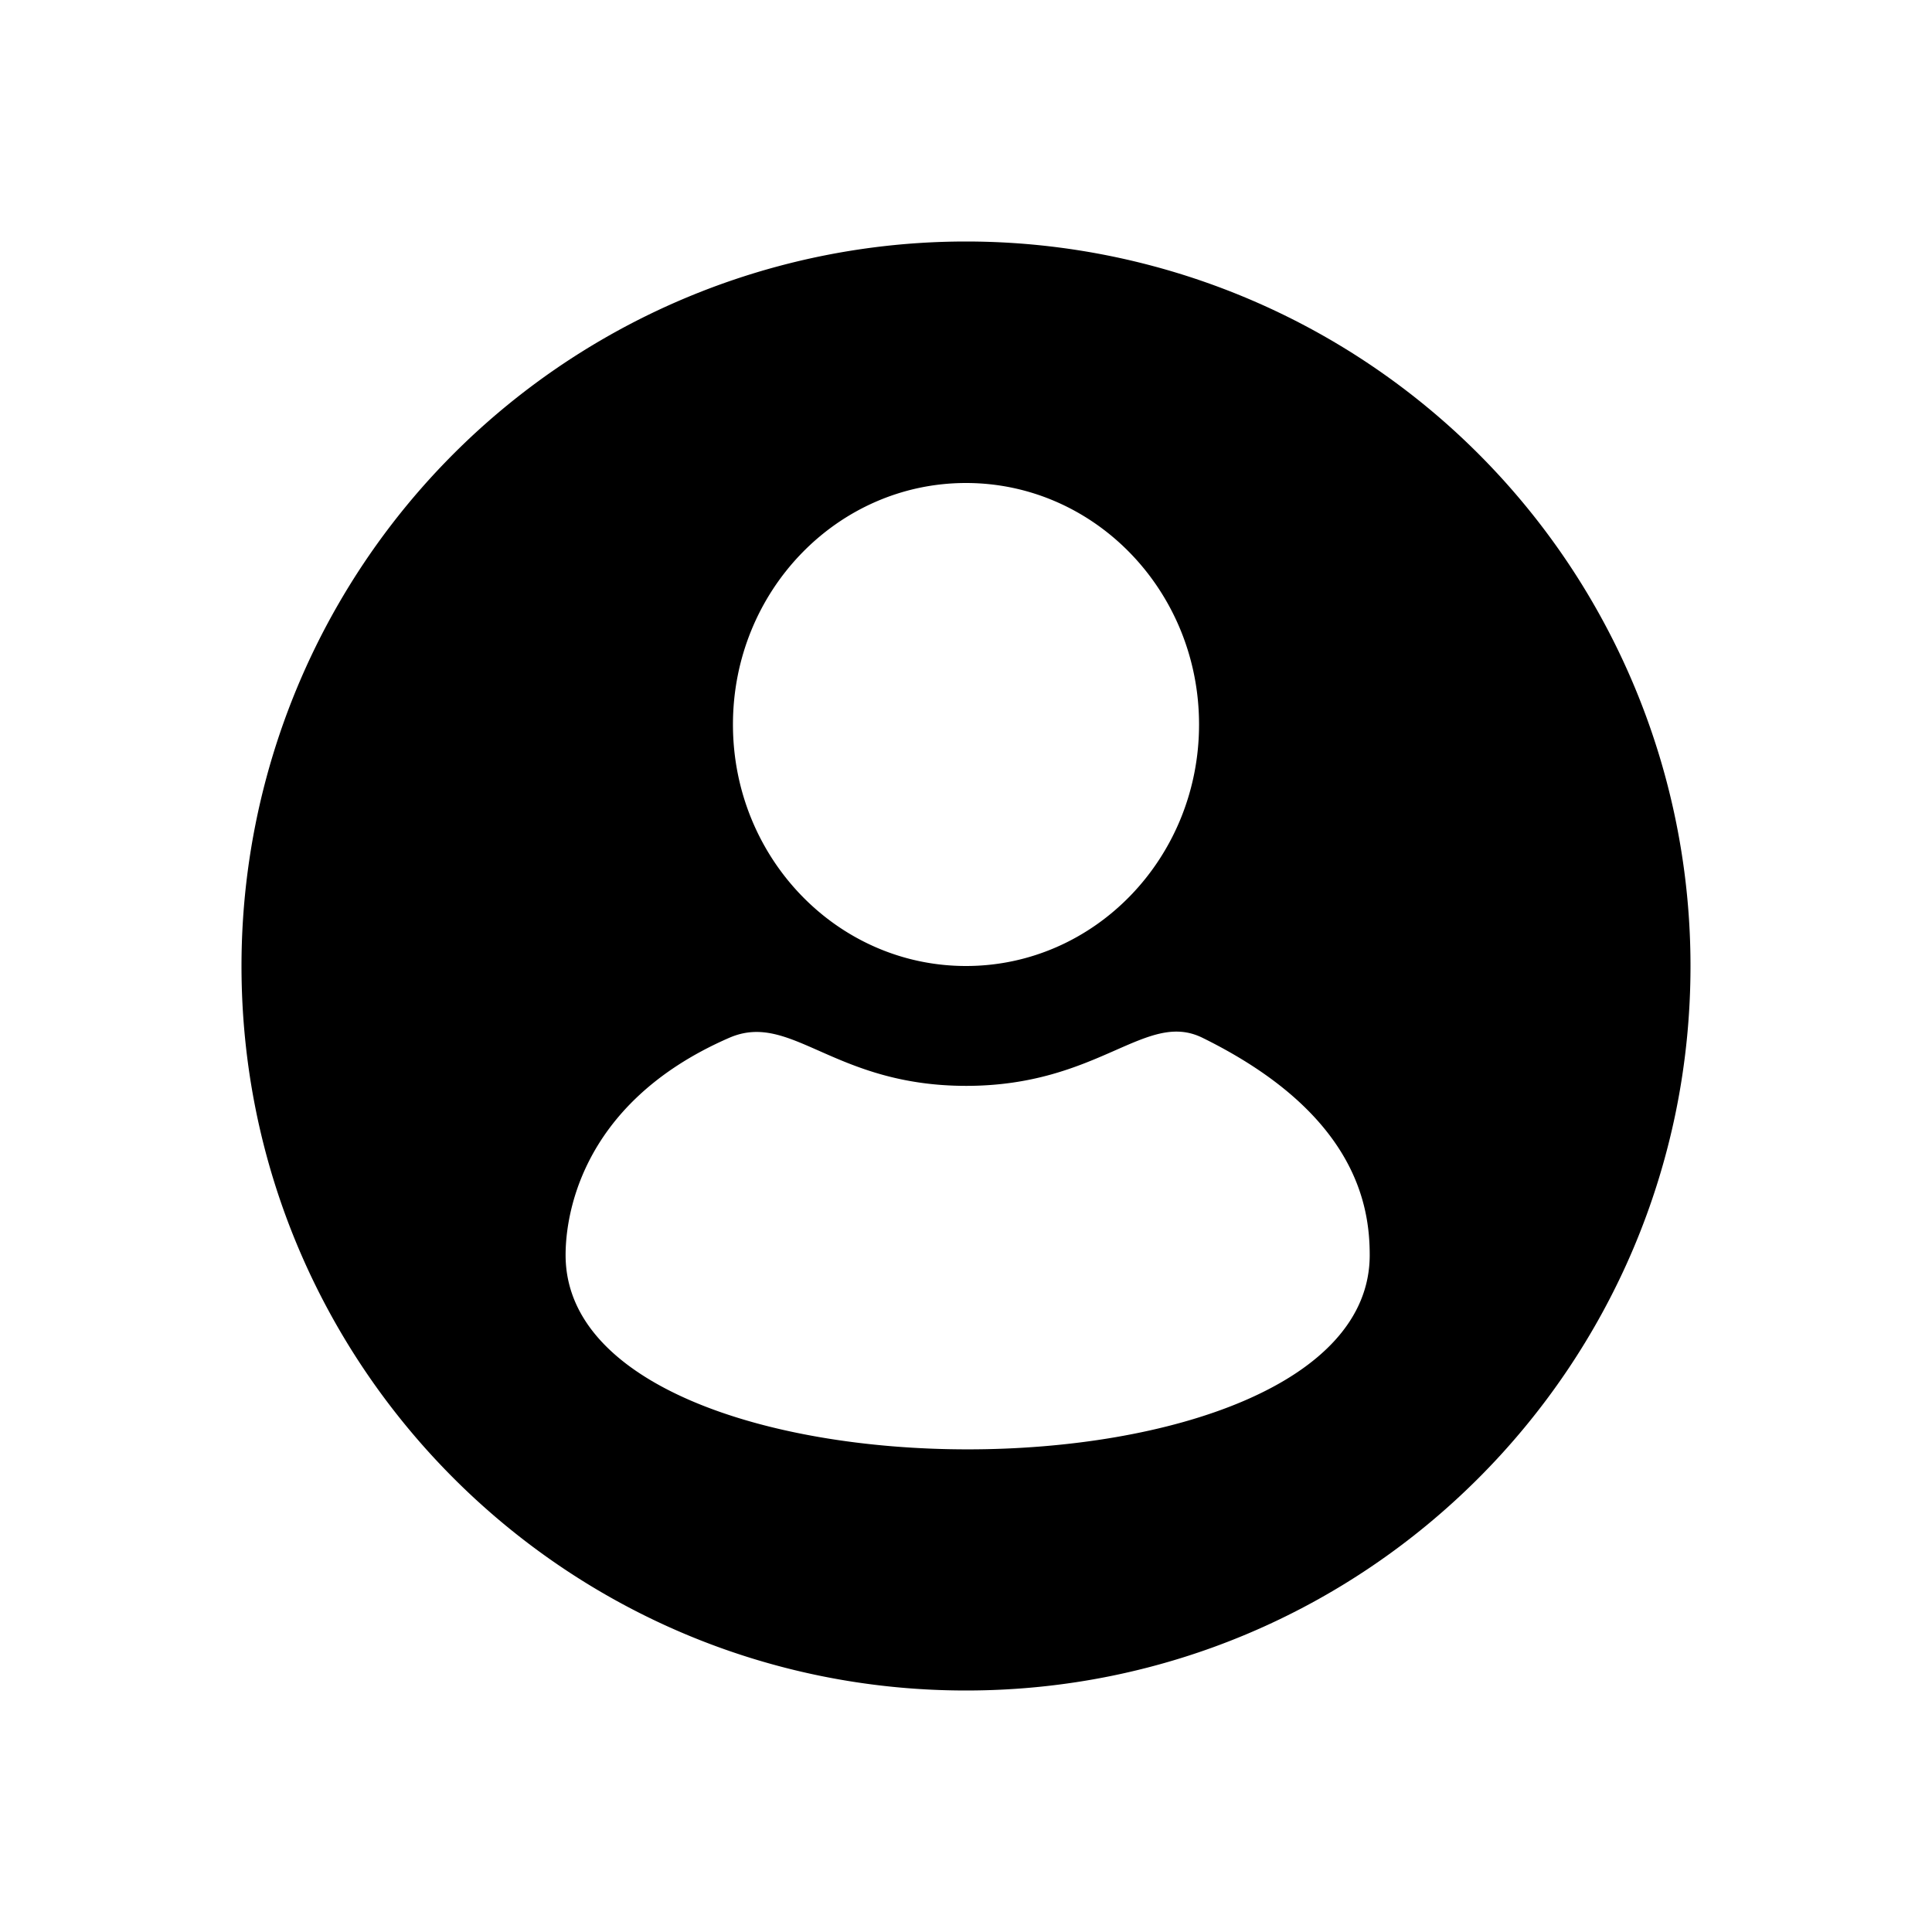 <svg xmlns="http://www.w3.org/2000/svg" width="24" height="24">
  <path fill-rule="evenodd" clip-rule="venodd" d="M12 3a9 9 0 00-9 9c0 4.971 4.029 9 9 9s9-4.029 9-9a9 9 0 00-9-9zm0 3c1.599 0 2.895 1.343 2.895 3S13.599 12 12 12s-2.895-1.343-2.895-3S10.401 6 12 6zm-4.974 9.591c0-.357.098-1.857 2.033-2.699.771-.335 1.289.597 2.944.597s2.228-.945 2.935-.597c1.915.943 2.077 2.096 2.077 2.699.001 3.218-9.989 3.218-9.989 0z"/>
</svg>
